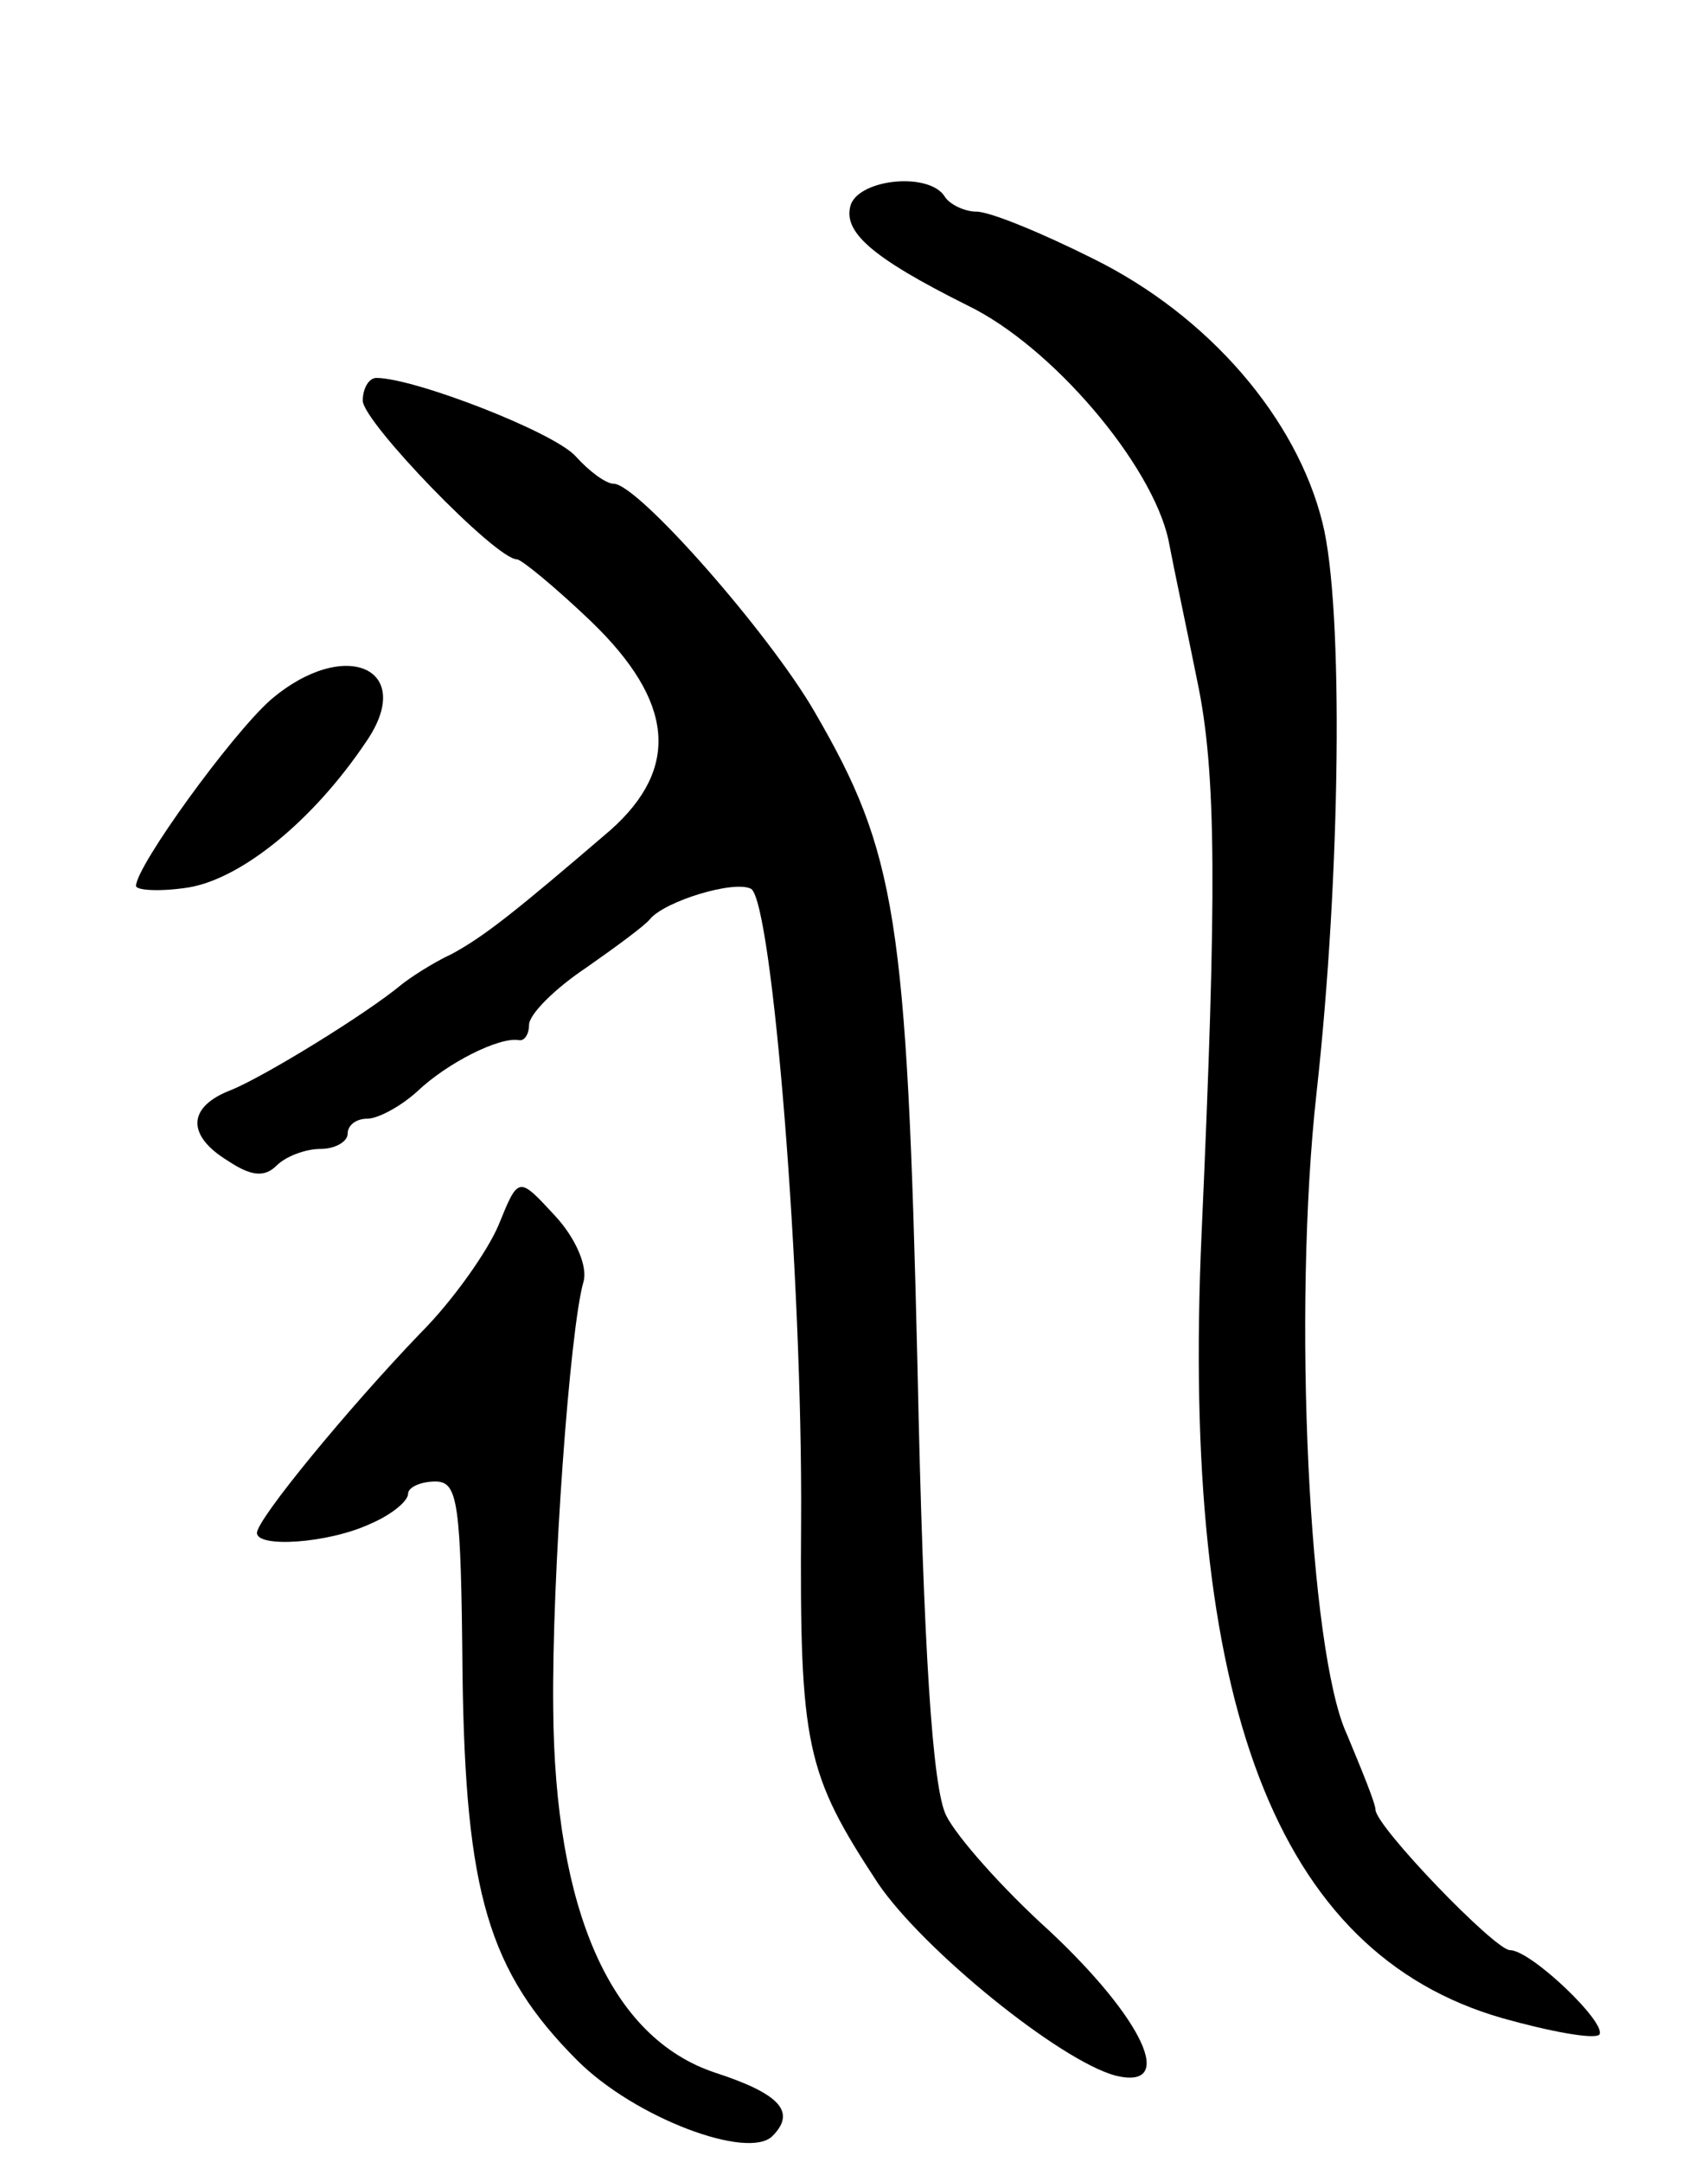 <svg version="1.0" xmlns="http://www.w3.org/2000/svg"
 width="113pt" height="143pt" viewBox="0 0 113 143"
 preserveAspectRatio="xMidYMid meet">
<g transform="translate(0,143) scale(0.1,-0.1)"
fill="#000000" stroke="none">
<path d="M563 1295 c-6 -18 13 -35 77 -67 56 -27 122 -105 133 -155 4 -21 13
-63 19 -93 13 -61 13 -142 3 -365 -14 -311 49 -477 199 -520 32 -9 60 -14 64
-11 6 7 -45 56 -59 56 -10 0 -89 82 -89 93 0 4 -9 26 -19 50 -25 54 -36 280
-20 424 16 144 18 321 4 377 -17 69 -75 137 -152 175 -34 17 -68 31 -77 31 -8
0 -18 5 -21 10 -10 16 -55 12 -62 -5z"/>
<path d="M240 1165 c0 -14 88 -105 102 -105 3 0 26 -19 49 -41 55 -53 59 -97
13 -138 -63 -54 -83 -70 -105 -82 -13 -6 -28 -16 -33 -20 -24 -20 -91 -61
-113 -70 -29 -11 -30 -30 -2 -47 15 -10 24 -11 32 -3 6 6 19 11 29 11 10 0 18
5 18 10 0 6 6 10 13 10 7 0 22 8 33 18 20 19 54 36 67 34 4 -1 7 4 7 10 0 7
17 24 38 38 20 14 39 28 42 32 10 12 56 26 67 20 14 -10 34 -256 33 -418 -1
-149 3 -167 51 -240 30 -44 120 -117 157 -127 41 -10 18 38 -44 96 -31 28 -61
62 -68 76 -9 18 -15 107 -19 297 -7 297 -14 340 -68 433 -30 52 -117 151 -133
151 -5 0 -16 8 -25 18 -14 16 -107 52 -132 52 -5 0 -9 -7 -9 -15z"/>
<path d="M179 967 c-26 -23 -89 -110 -89 -123 0 -3 16 -4 35 -1 35 6 82 44
117 96 34 49 -14 70 -63 28z"/>
<path d="M330 620 c-7 -17 -30 -50 -52 -72 -48 -50 -108 -123 -108 -132 0 -10
47 -7 75 6 14 6 25 15 25 20 0 4 8 8 18 8 15 0 17 -13 18 -128 2 -144 17 -196
76 -255 38 -38 113 -66 129 -50 16 16 5 28 -38 42 -69 23 -106 107 -107 241
-1 86 11 251 20 282 3 10 -5 29 -19 44 -24 26 -24 26 -37 -6z"/>
</g>
</svg>
